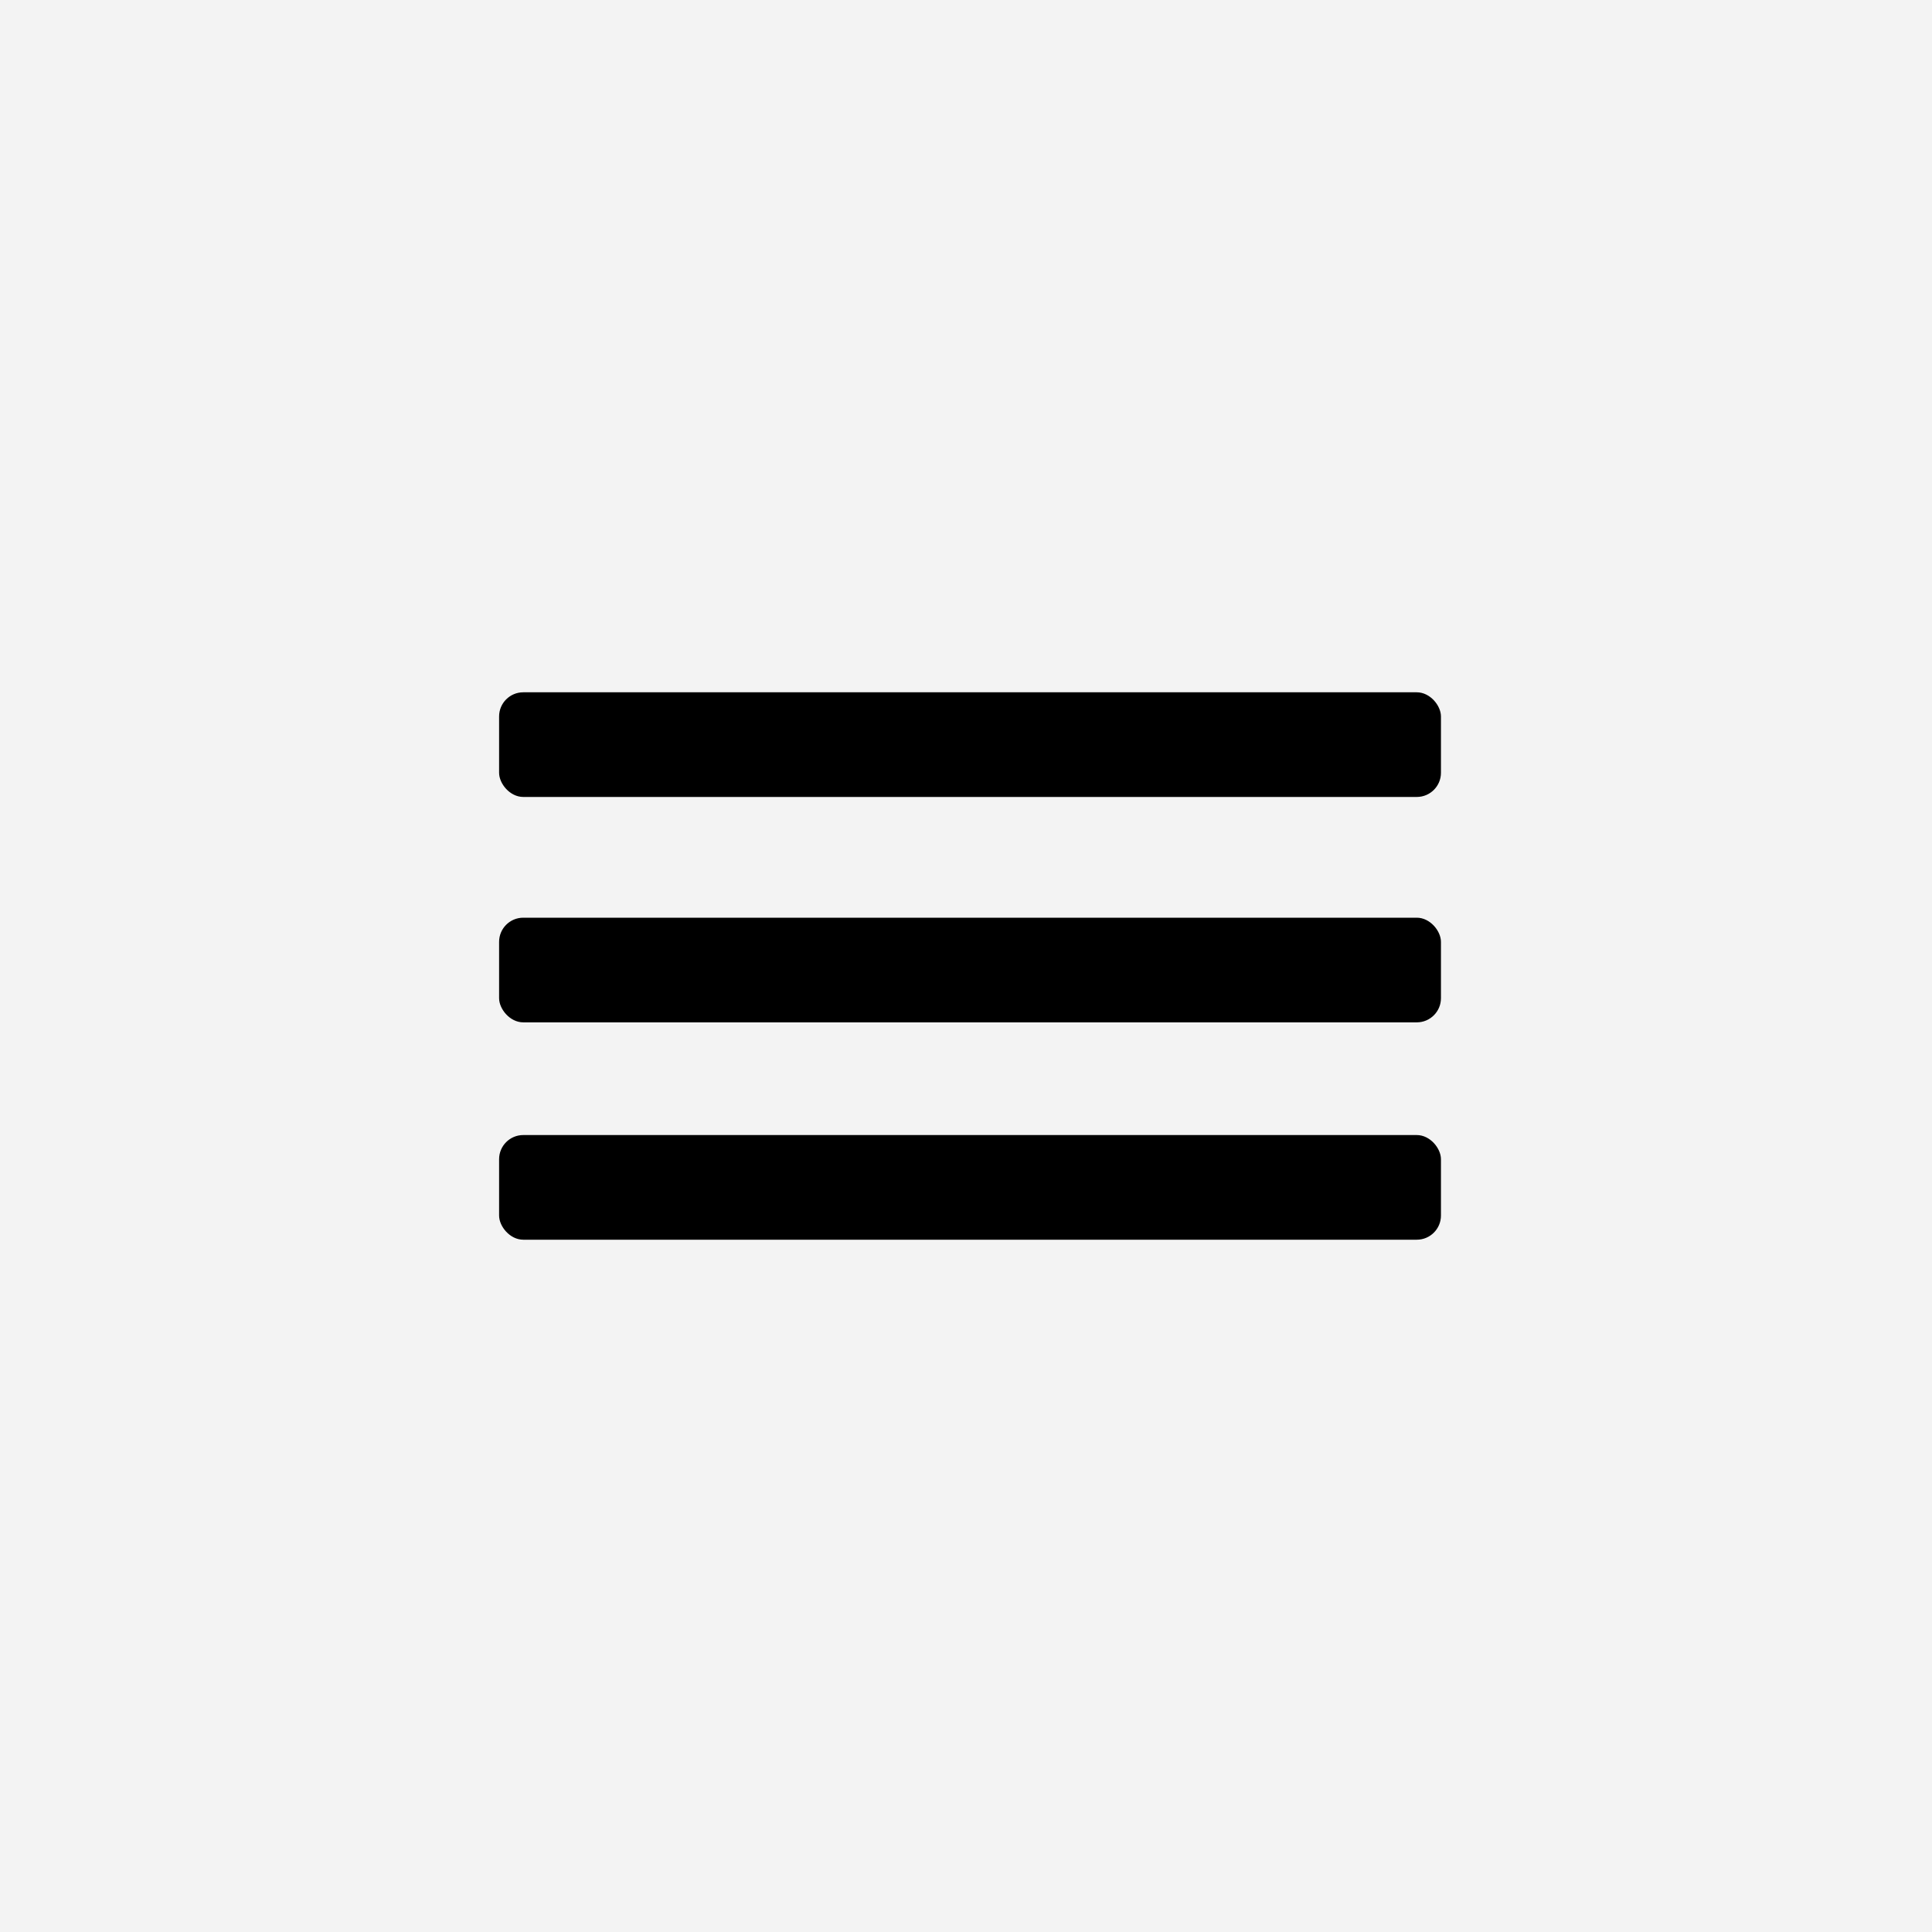 <?xml version="1.0" encoding="UTF-8"?>
<svg xmlns="http://www.w3.org/2000/svg" version="1.1" viewBox="0 0 24 24">
  <defs>
    <style>
      .cls-1 {
        fill: #f3f3f3;
      }
    </style>
  </defs>
  <!-- Generator: Adobe Illustrator 28.6.0, SVG Export Plug-In . SVG Version: 1.2.0 Build 709)  -->
  <g>
    <g id="Capa_1">
      <g id="Capa_1-2" data-name="Capa_1">
        <path class="cls-1" d="M24,24H0V0h24v24Z"/>
        <rect x="6.2" y="8.6" width="11.7" height="1.3" rx=".3" ry=".3"/>
        <rect x="6.2" y="14.1" width="11.7" height="1.3" rx=".3" ry=".3"/>
        <rect x="6.2" y="11.4" width="11.7" height="1.3" rx=".3" ry=".3"/>
      </g>
    </g>
  </g>
</svg>